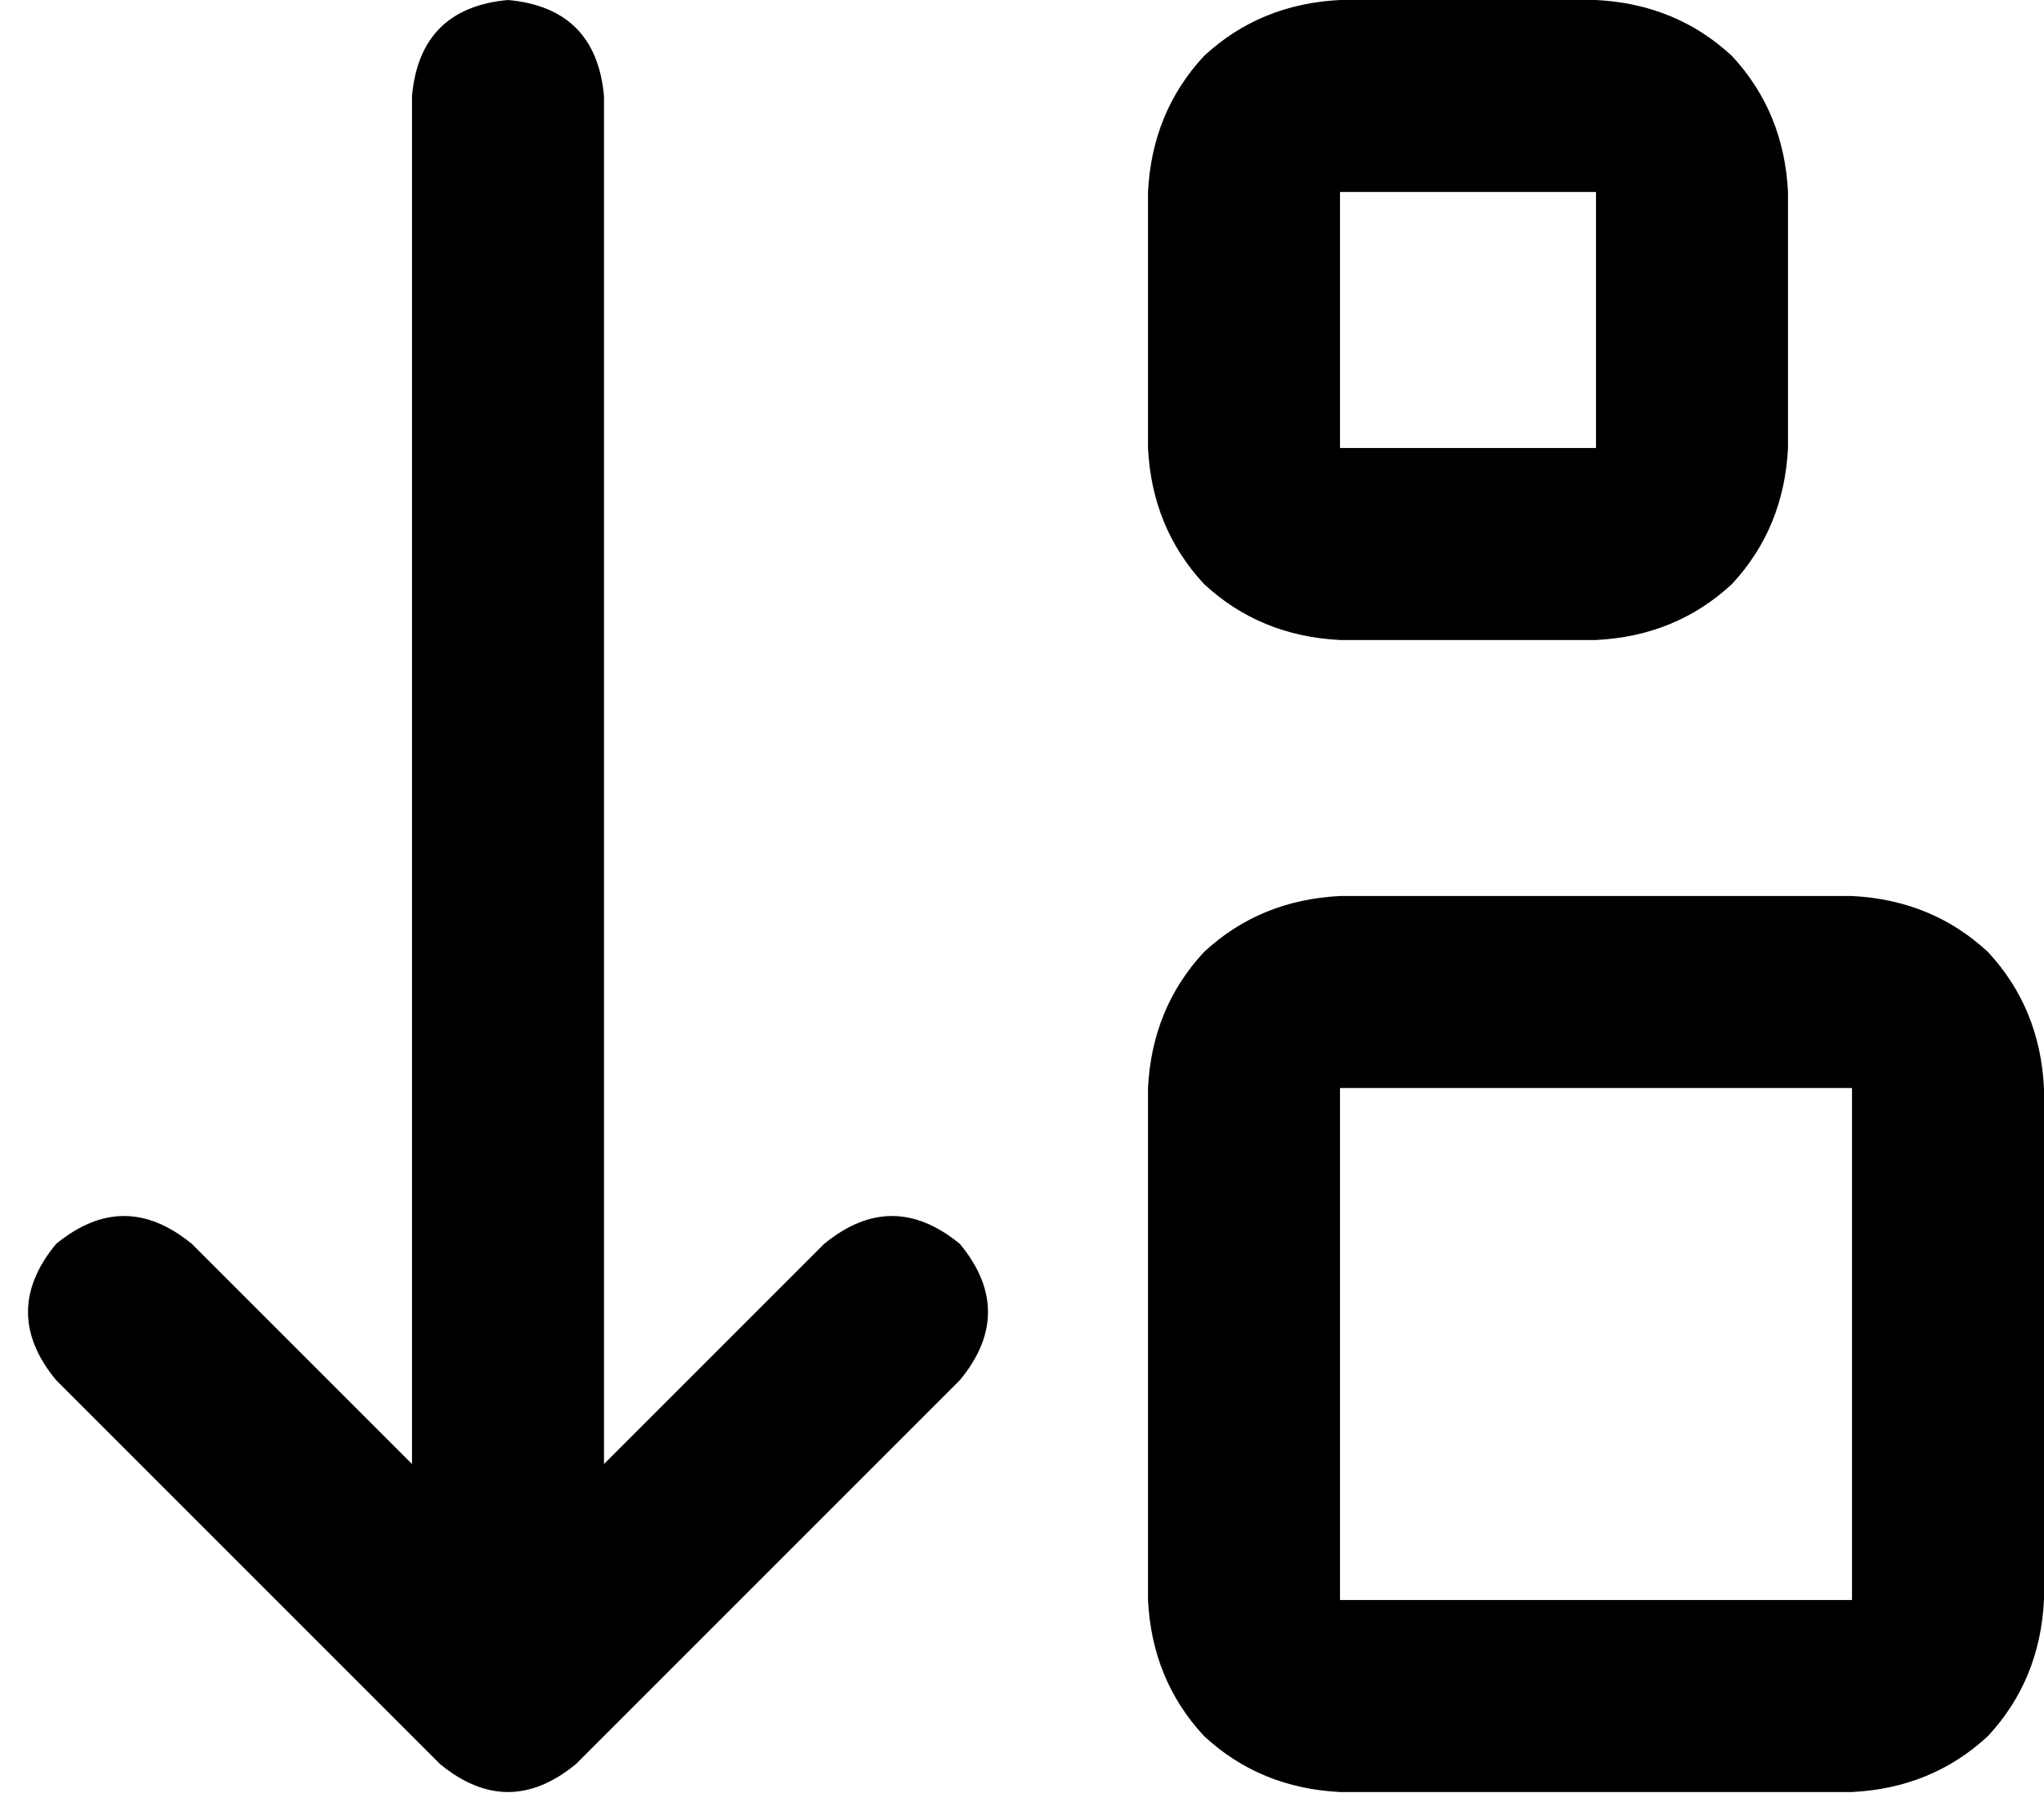 <svg xmlns="http://www.w3.org/2000/svg" viewBox="0 0 511 455">
    <path d="M 110 441 L 14 345 Q 0 328 14 311 Q 31 297 48 311 L 103 366 L 103 24 Q 105 2 127 0 Q 149 2 151 24 L 151 366 L 206 311 Q 223 297 240 311 Q 254 328 240 345 L 144 441 Q 127 455 110 441 L 110 441 Z M 335 112 L 399 112 L 399 48 L 335 48 L 335 112 L 335 112 Z M 287 112 L 287 48 Q 288 28 301 14 Q 315 1 335 0 L 399 0 Q 419 1 433 14 Q 446 28 447 48 L 447 112 Q 446 132 433 146 Q 419 159 399 160 L 335 160 Q 315 159 301 146 Q 288 132 287 112 L 287 112 Z M 335 272 L 335 400 L 463 400 L 463 272 L 335 272 L 335 272 Z M 287 272 Q 288 252 301 238 L 301 238 Q 315 225 335 224 L 463 224 Q 483 225 497 238 Q 510 252 511 272 L 511 400 Q 510 420 497 434 Q 483 447 463 448 L 335 448 Q 315 447 301 434 Q 288 420 287 400 L 287 272 L 287 272 Z"/>
</svg>
